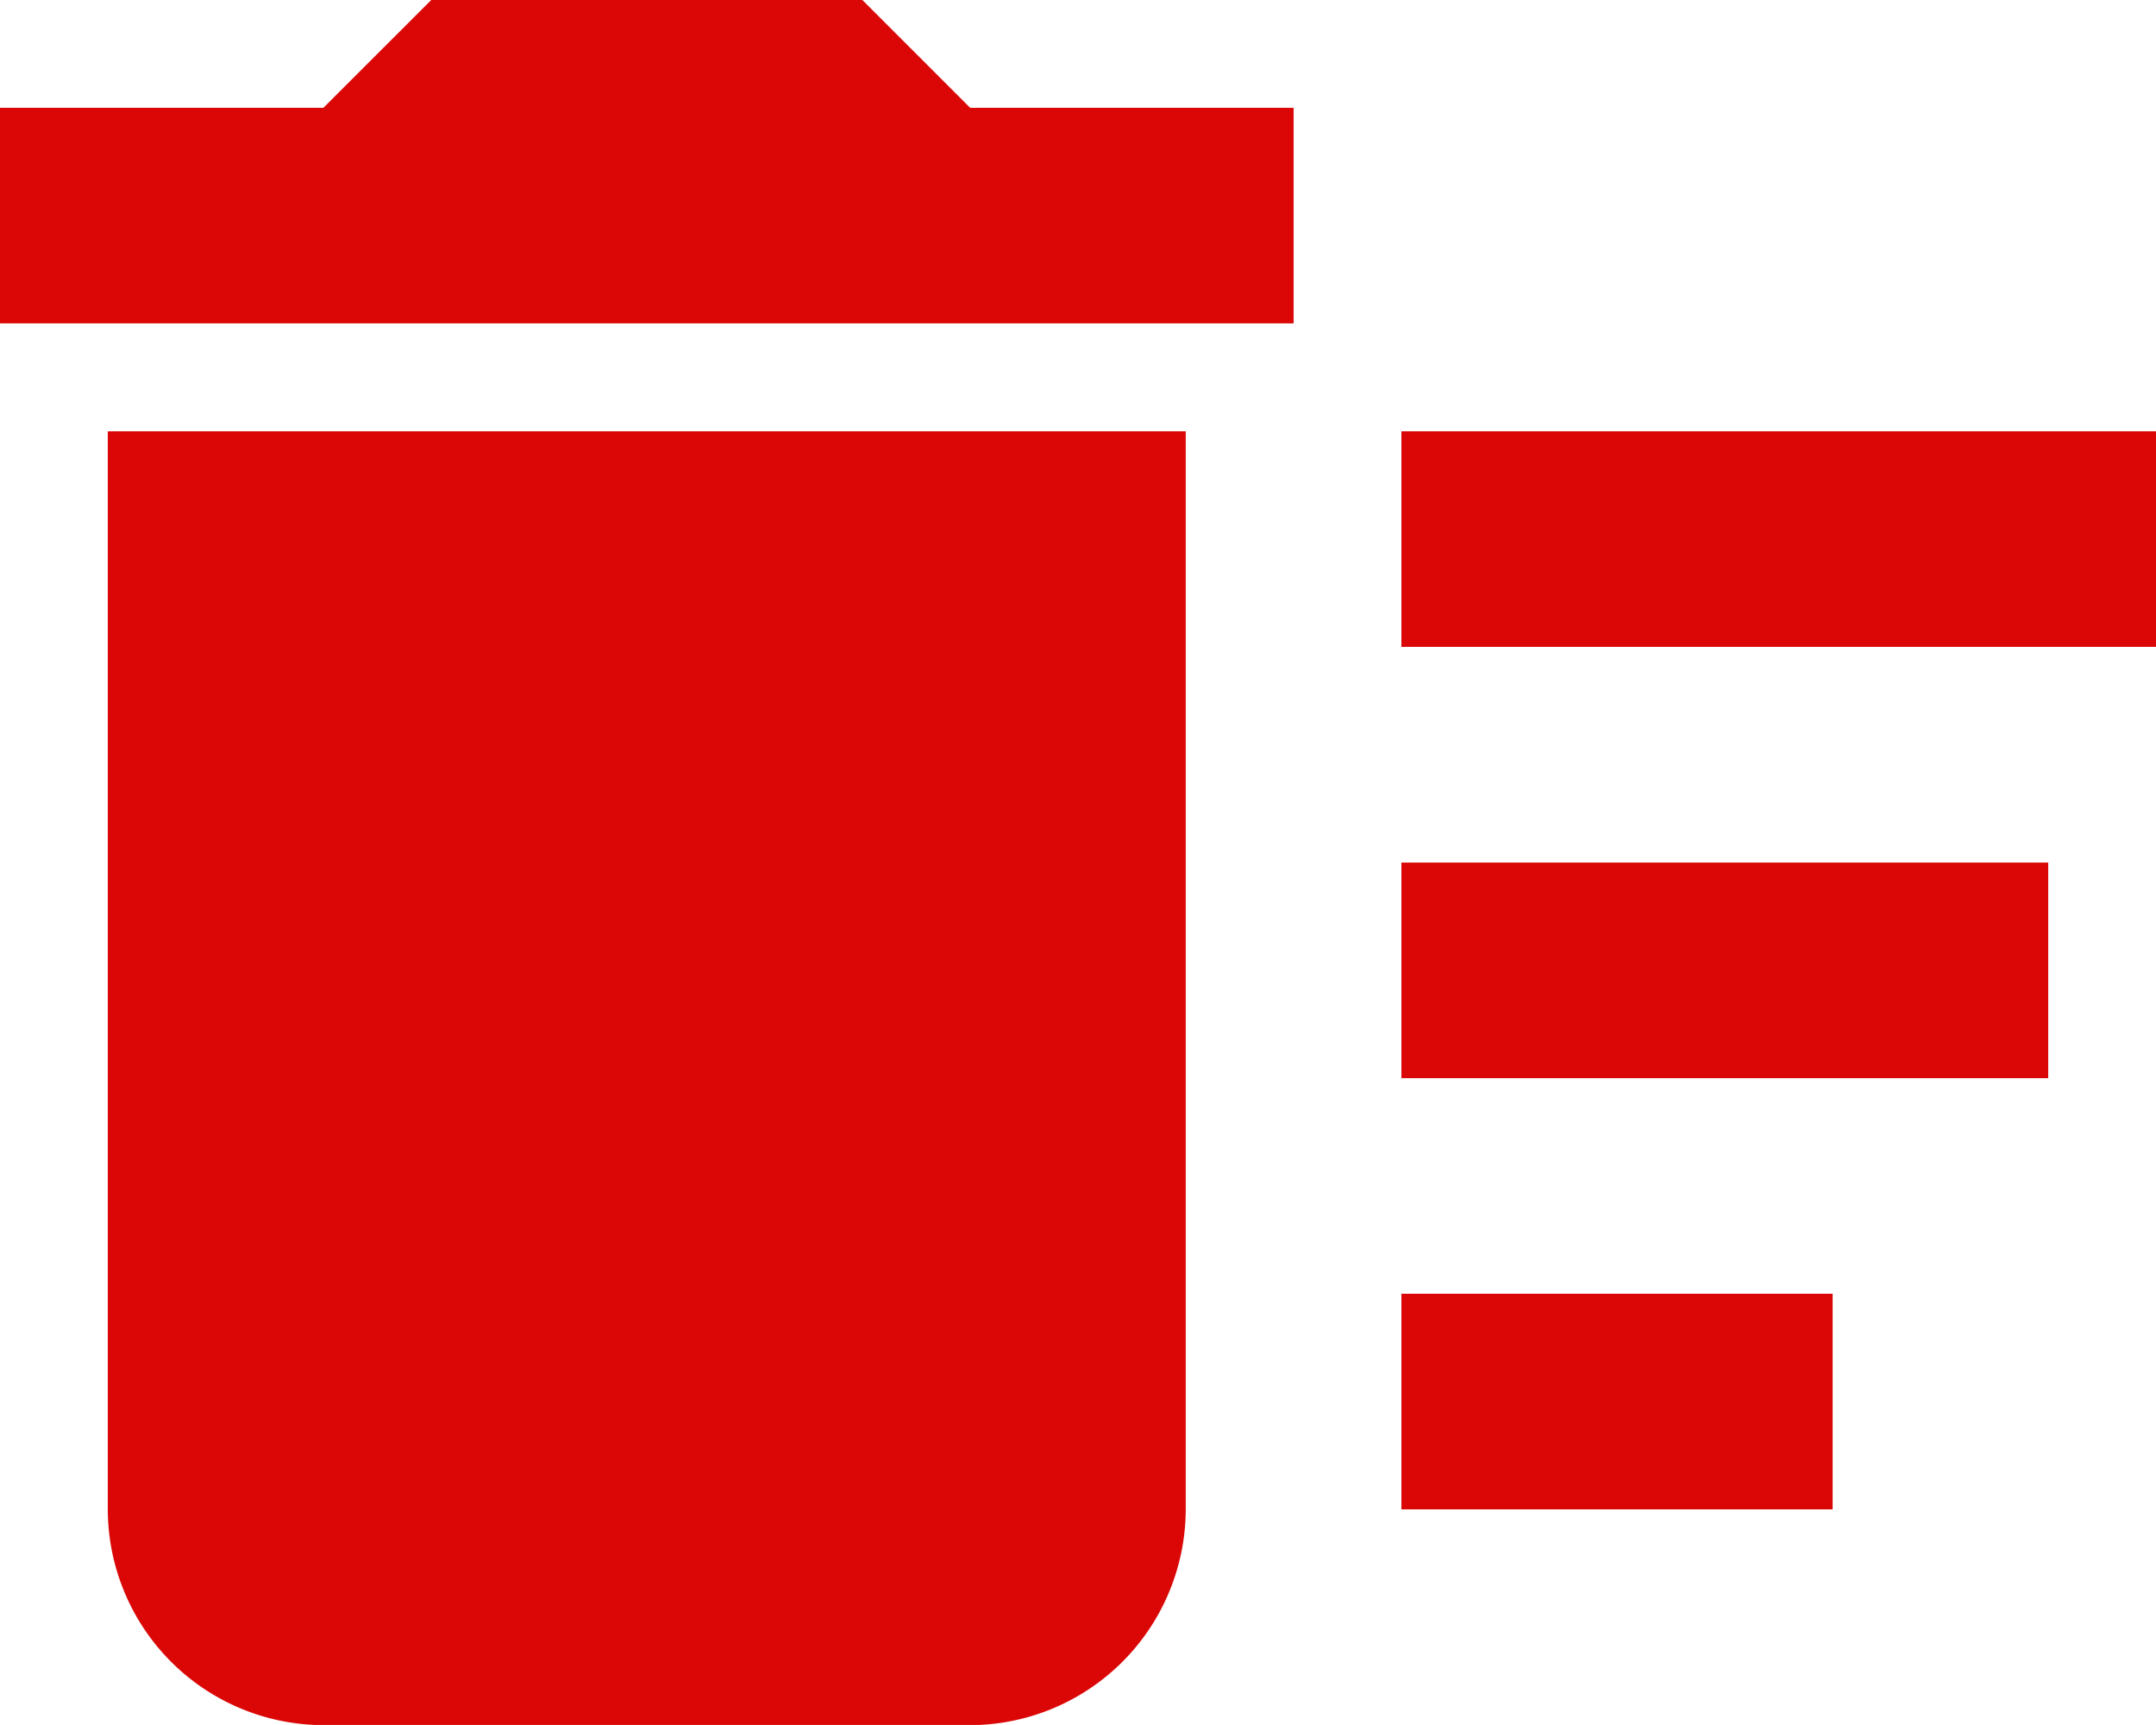 <svg xmlns="http://www.w3.org/2000/svg" width="23.623" height="18.898" viewBox="0 0 23.623 18.898">
  <path id="Icon_material-delete-sweep" data-name="Icon material-delete-sweep" d="M18.355,20.174H23.08v2.362H18.355Zm0-9.449h8.268v2.362H18.355Zm0,4.725h7.087v2.362H18.355ZM4.181,22.536A2.369,2.369,0,0,0,6.543,24.9H13.63a2.369,2.369,0,0,0,2.362-2.362V10.725H4.181ZM17.174,7.181H13.63L12.449,6H7.725L6.543,7.181H3V9.543H17.174Z" transform="translate(-3 -6)" fill="#db0707"/>
</svg>

